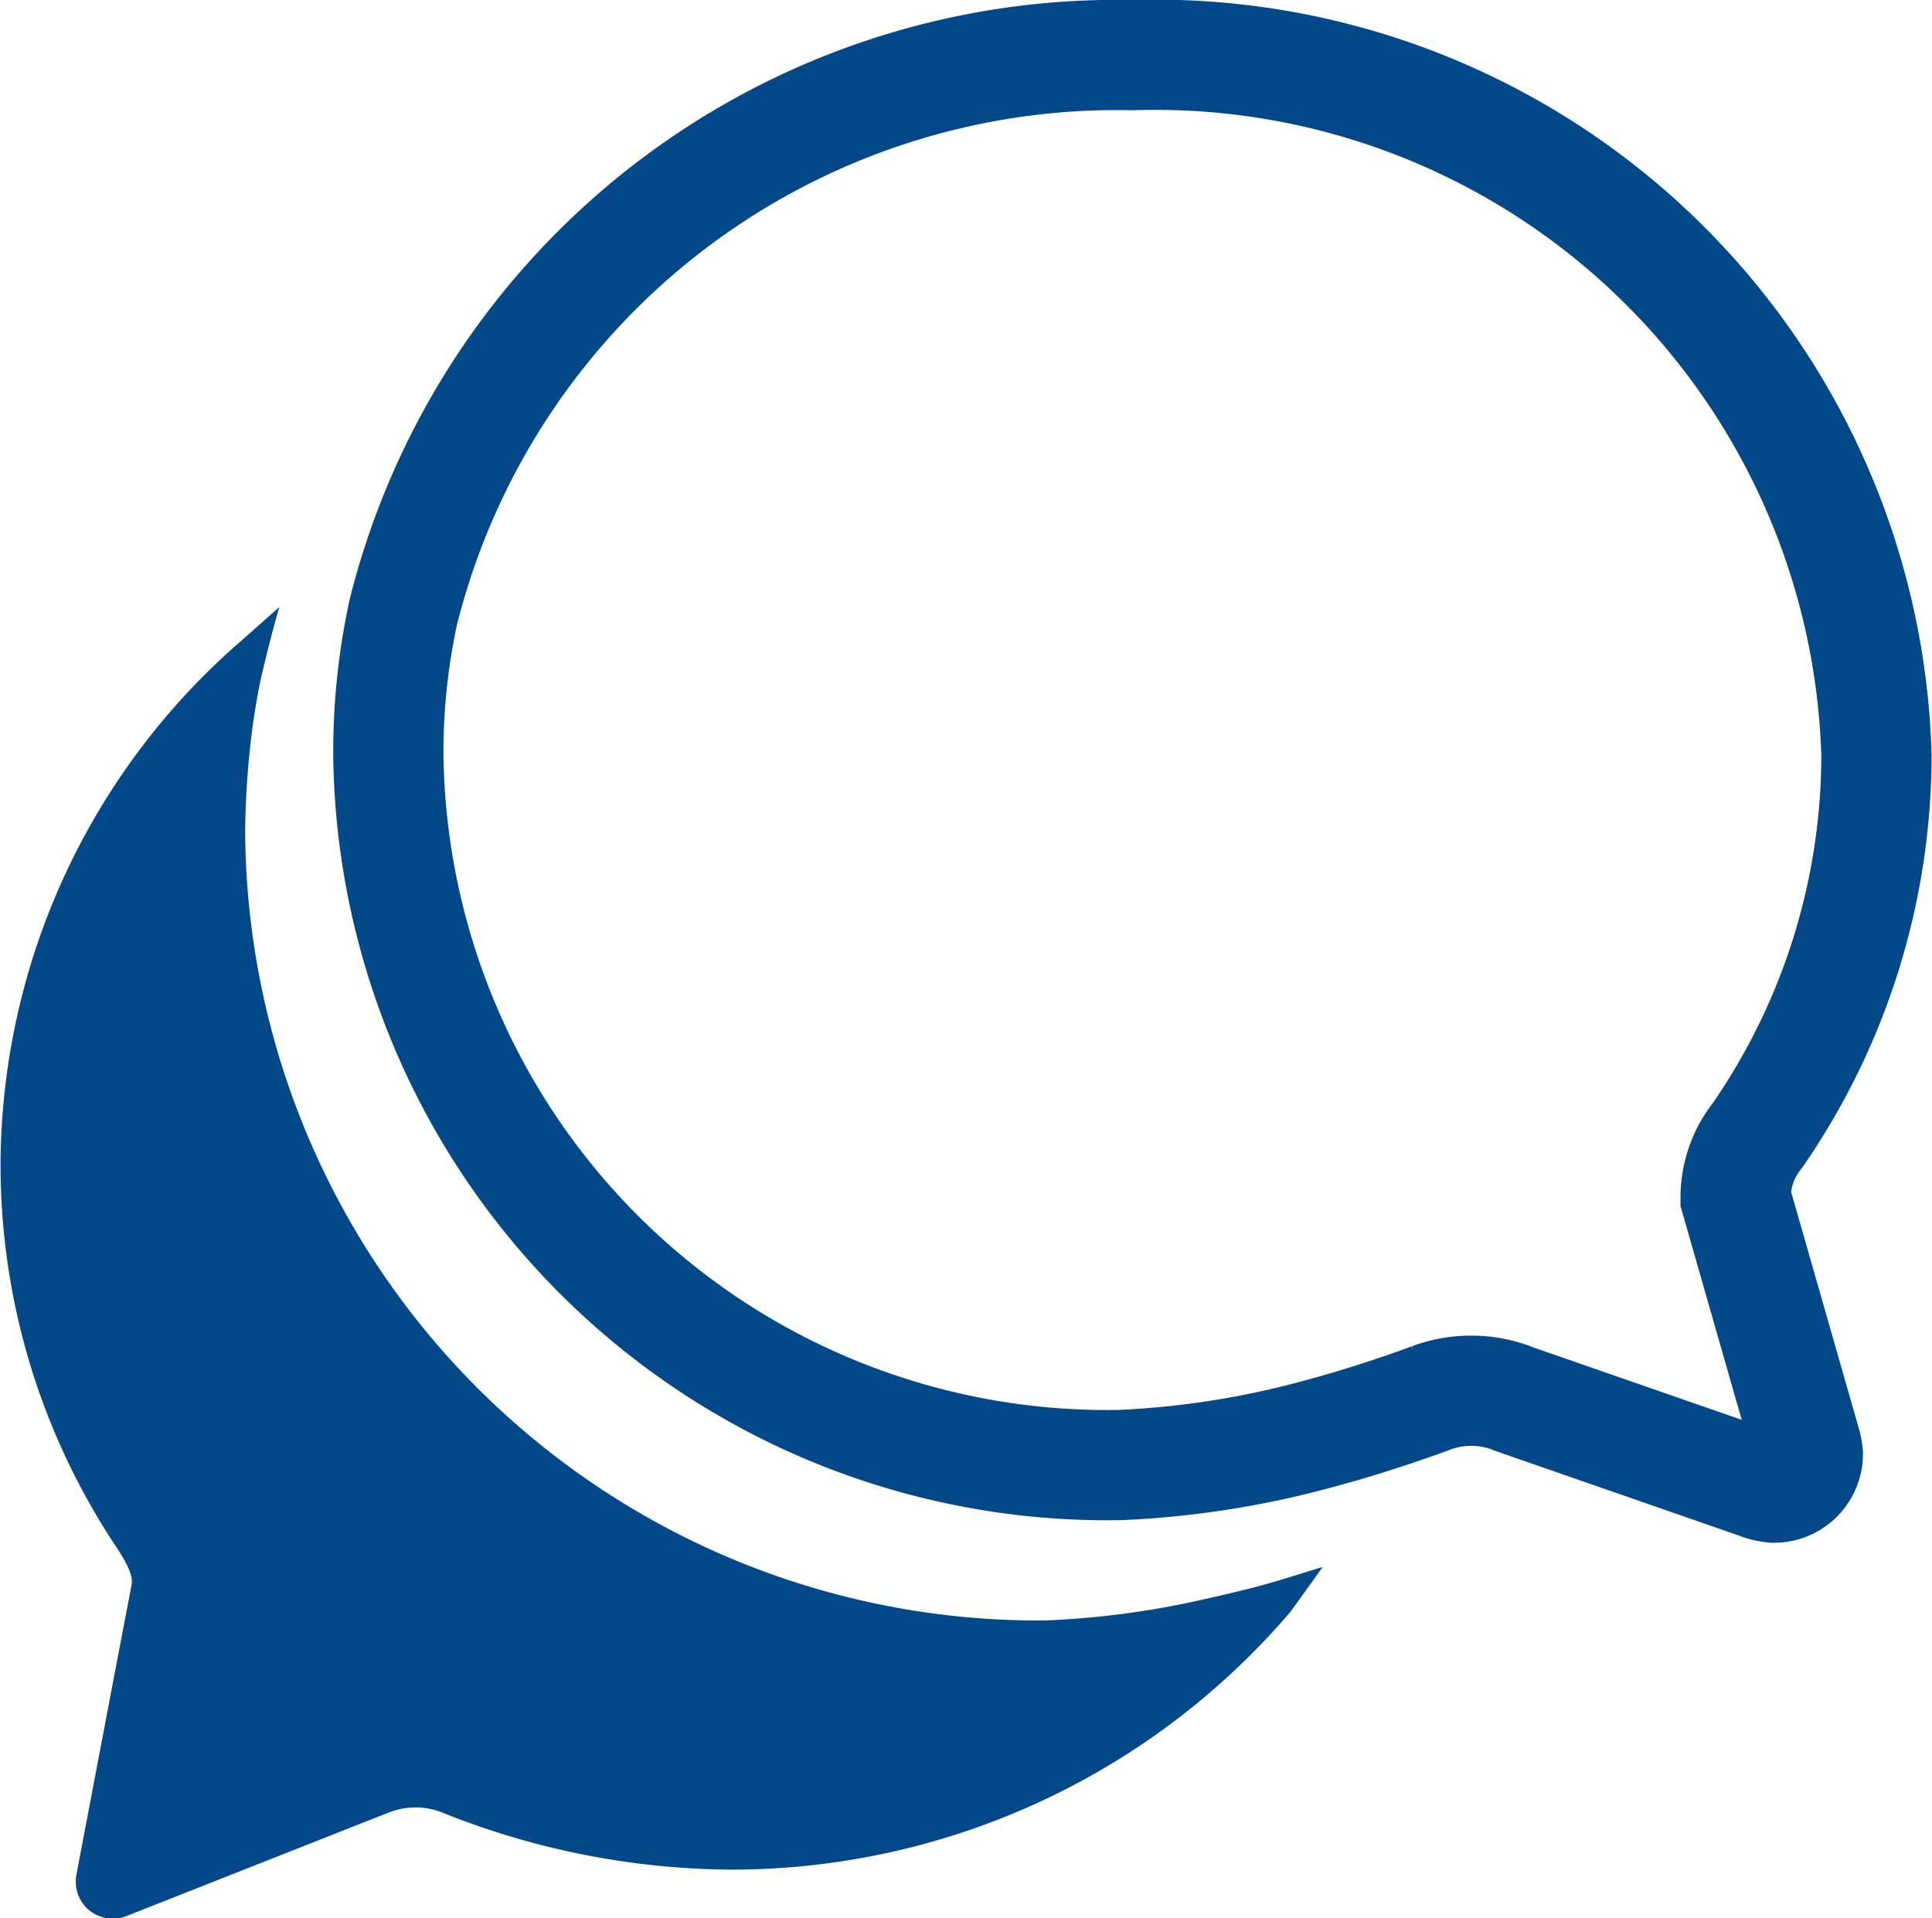 <svg xmlns="http://www.w3.org/2000/svg" width="14.019" height="13.92" viewBox="0 0 14.019 13.92">
  <g id="Group_3829" data-name="Group 3829" transform="translate(-768.75 -63.592)">
    <path id="Path_3379" data-name="Path 3379" d="M17.953,11.67a.726.726,0,0,1,.1-.371,1.023,1.023,0,0,1,.065-.094,4.86,4.86,0,0,0,.857-2.748,5.235,5.235,0,0,0-5.4-5.082,5.338,5.338,0,0,0-5.29,4.044A4.8,4.8,0,0,0,8.177,8.46a5.217,5.217,0,0,0,5.312,5.146,6.519,6.519,0,0,0,1.466-.234c.351-.094.7-.219.789-.253a.836.836,0,0,1,.289-.052.822.822,0,0,1,.314.061l1.761.612a.427.427,0,0,0,.121.03.245.245,0,0,0,.248-.243.384.384,0,0,0-.016-.082Z" transform="translate(763.391 60.617)" fill="rgba(0,0,0,0)" stroke="#03498a" stroke-width="0.8"/>
    <path id="Path_3380" data-name="Path 3380" d="M12.556,20c-.122.034-.278.071-.448.109a6.264,6.264,0,0,1-1.154.153,5.757,5.757,0,0,1-5.8-5.739,6.417,6.417,0,0,1,.051-.726c.02-.146.044-.292.078-.434s.075-.305.119-.455l-.272.241a5.051,5.051,0,0,0-1.751,3.8,5,5,0,0,0,.842,2.783c.078.119.122.21.109.272s-.4,2.1-.4,2.1a.272.272,0,0,0,.092.261.276.276,0,0,0,.173.061.243.243,0,0,0,.1-.02l1.9-.75a.53.53,0,0,1,.407.007,5.712,5.712,0,0,0,2.06.407,5.331,5.331,0,0,0,4.076-1.87s.109-.149.234-.326C12.841,19.914,12.7,19.959,12.556,20Z" transform="translate(765.375 55.089)" fill="#03498a"/>
  </g>
</svg>
